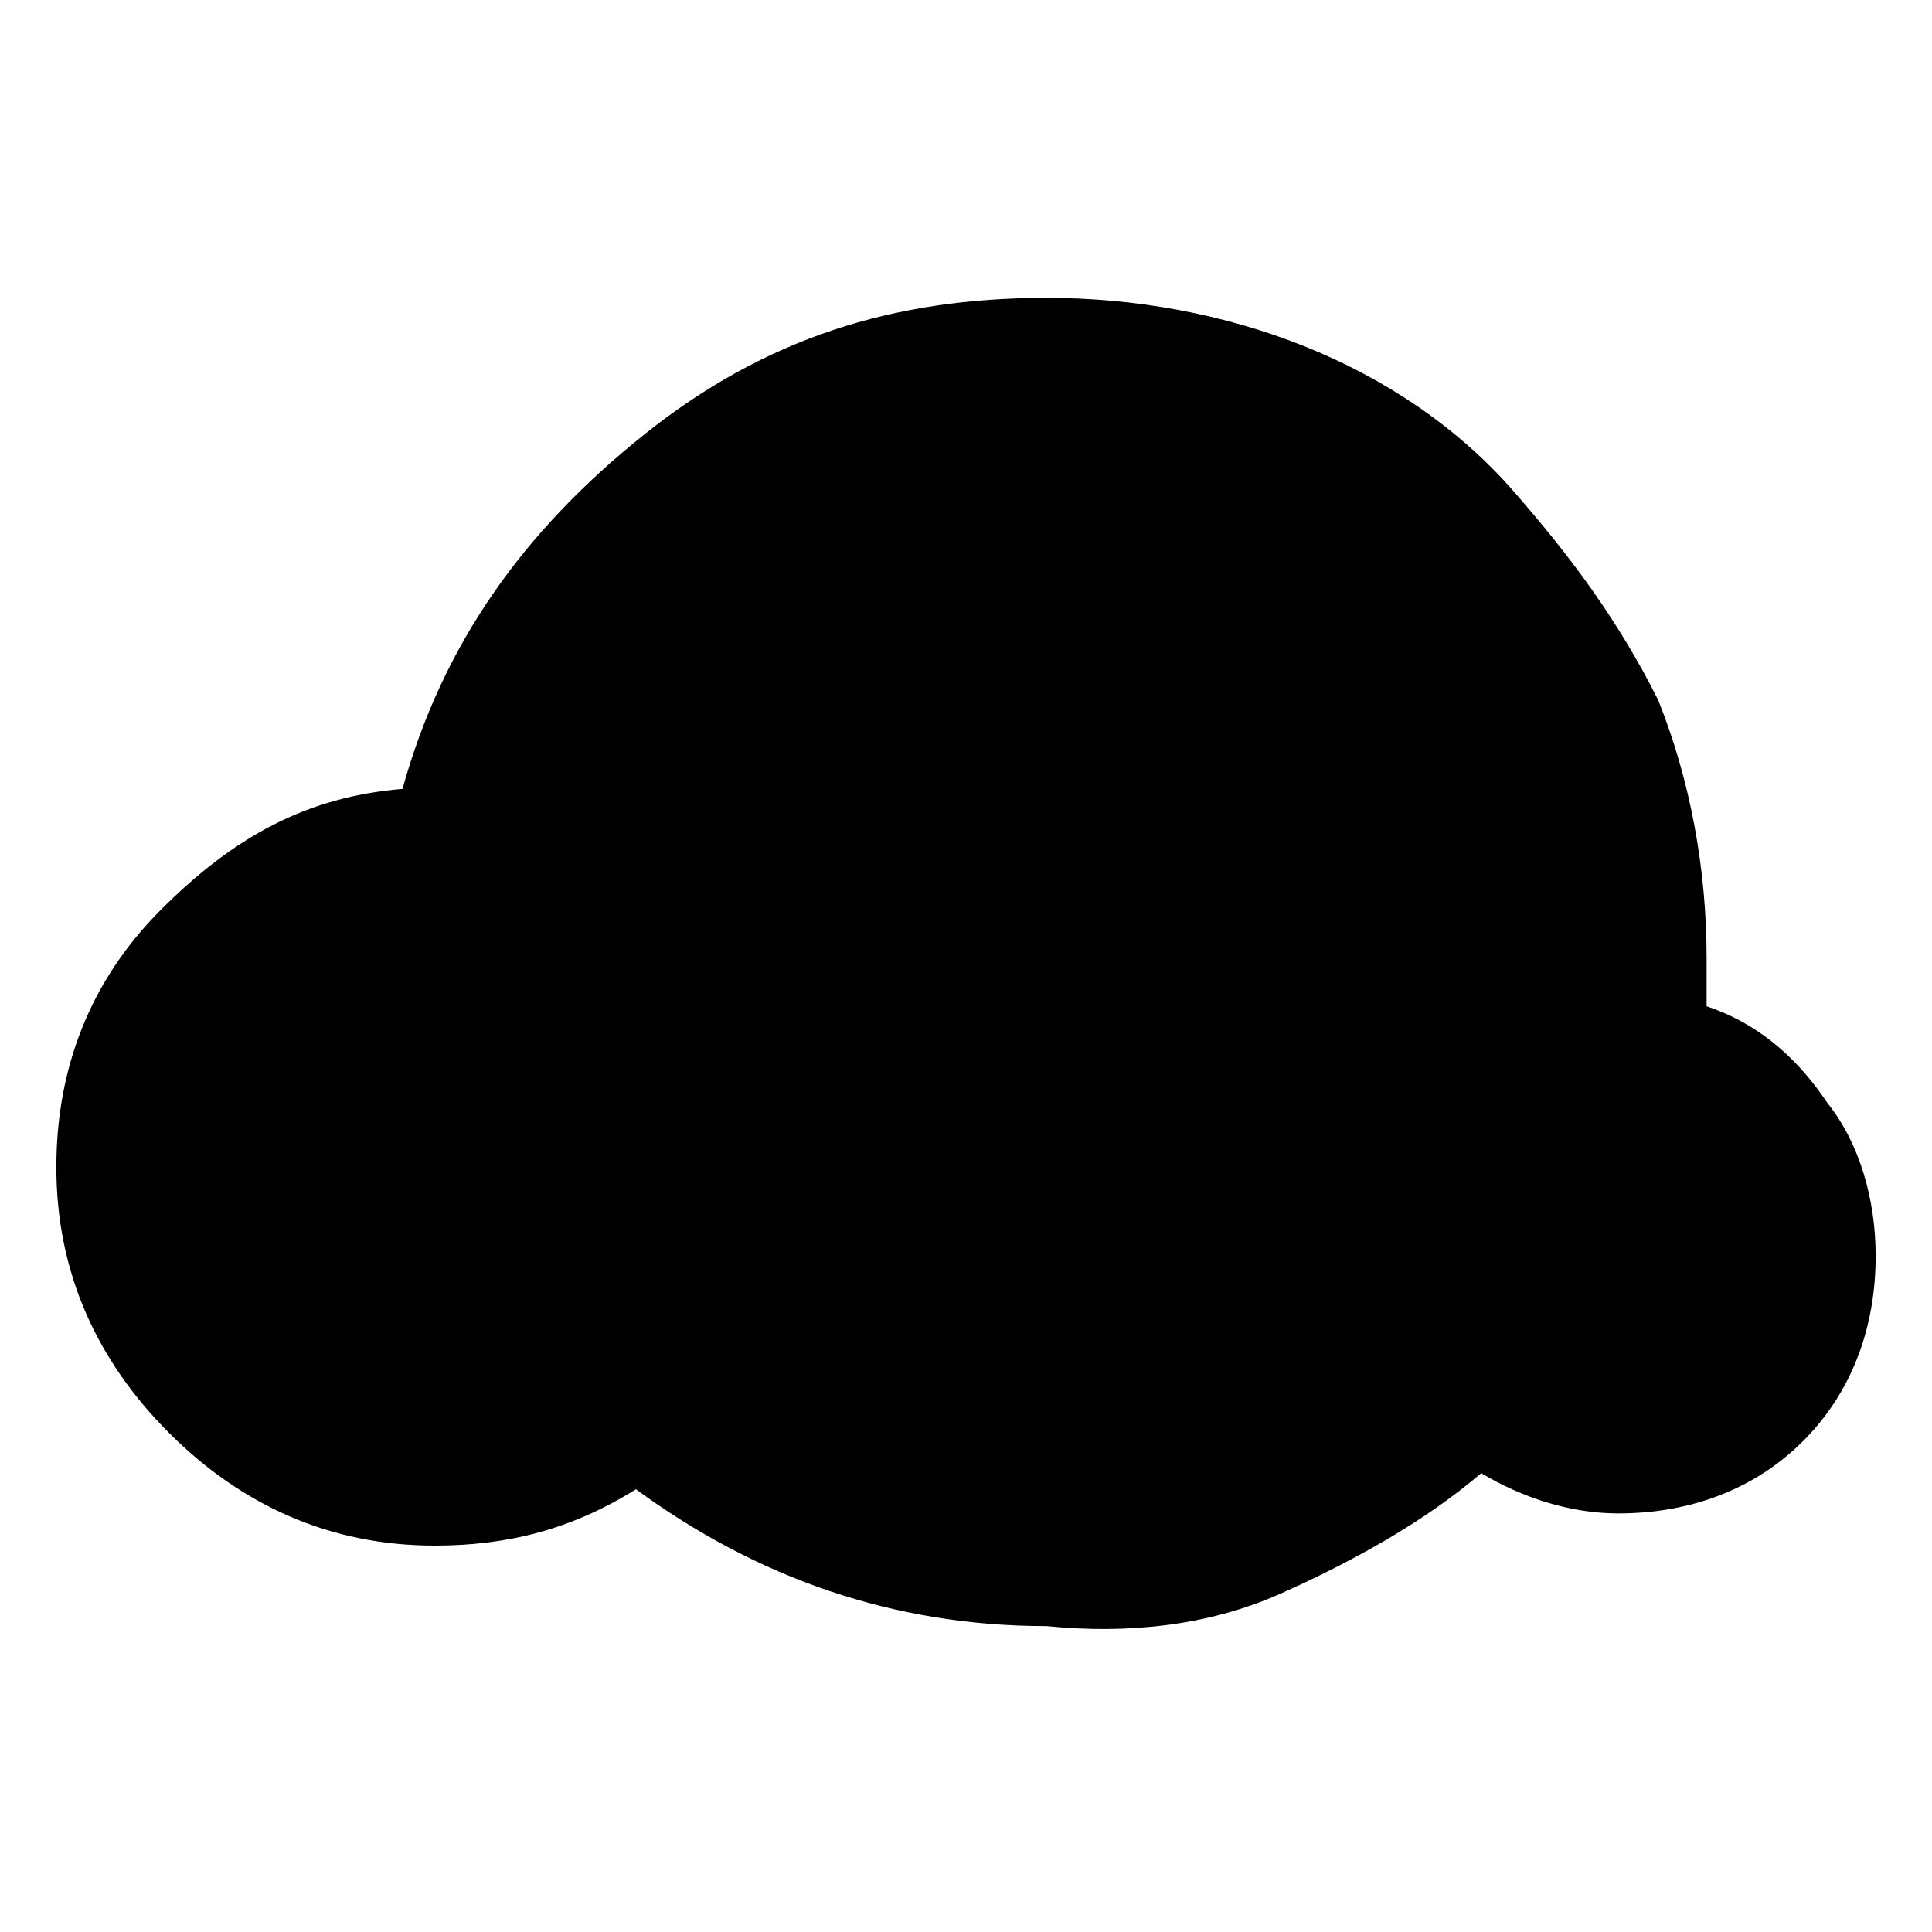 <?xml version="1.0" encoding="utf-8"?>
<!-- Generator: Adobe Illustrator 21.0.2, SVG Export Plug-In . SVG Version: 6.00 Build 0)  -->
<svg version="1.1" id="Layer_1" xmlns="http://www.w3.org/2000/svg" xmlns:xlink="http://www.w3.org/1999/xlink" x="0px" y="0px"
	 viewBox="0 0 24 24" style="enable-background:new 0 0 24 24;" xml:space="preserve">
<title>glyphName</title>
<path d="M21.2,12.5c0.6,0.2,1.1,0.6,1.5,1.2c0.4,0.5,0.6,1.2,0.6,1.9c0,0.9-0.3,1.7-0.9,2.3c-0.6,0.6-1.4,0.9-2.3,0.9
	c-0.6,0-1.2-0.2-1.7-0.5c-0.7,0.6-1.6,1.1-2.5,1.5S14,20.3,13,20.2c-1.9,0-3.6-0.6-5.1-1.7c-0.8,0.5-1.6,0.7-2.5,0.7
	c-1.3,0-2.4-0.5-3.3-1.4c-0.9-0.9-1.4-2-1.4-3.3c0-1.2,0.4-2.3,1.3-3.2S3.8,9.9,5,9.8C5.5,8,6.5,6.6,8,5.4s3.1-1.7,5-1.7
	c1.1,0,2.2,0.2,3.2,0.6s1.9,1,2.6,1.8s1.3,1.6,1.8,2.6c0.4,1,0.6,2.1,0.6,3.2C21.2,12.2,21.2,12.4,21.2,12.5L21.2,12.5z"/>
</svg>
